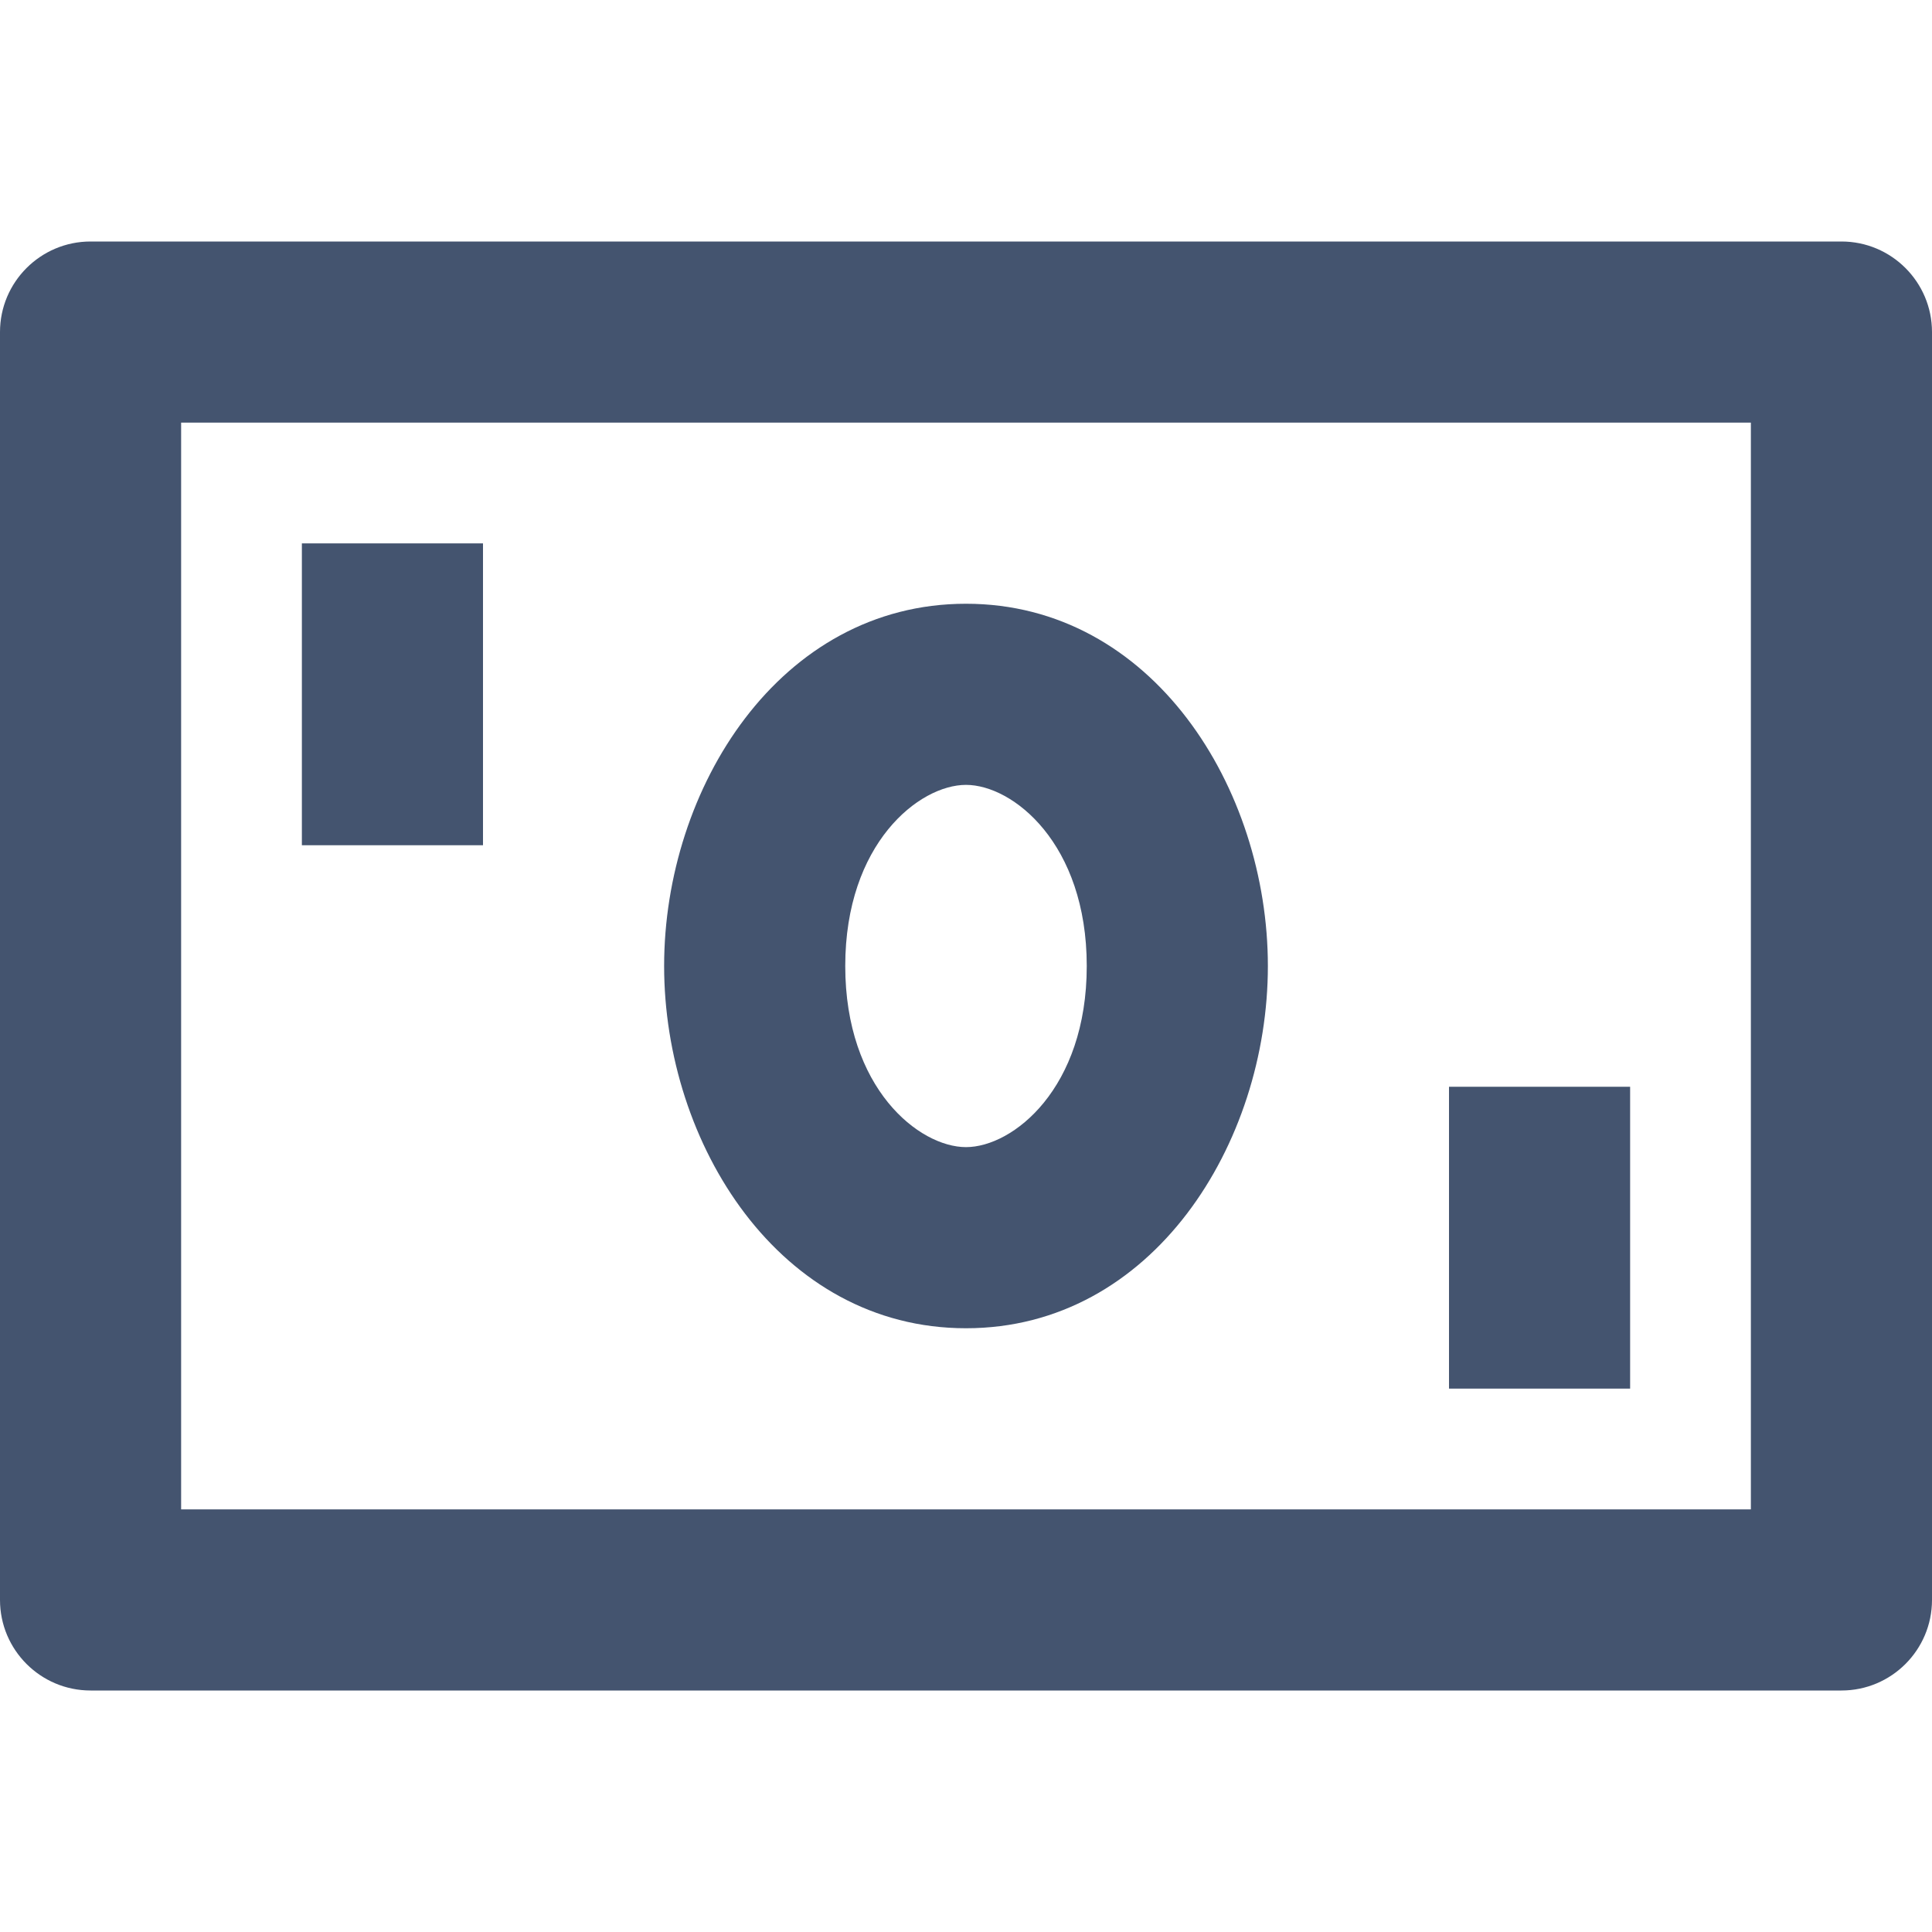 <svg width="16" height="16" viewBox="0 0 16 16" fill="none" xmlns="http://www.w3.org/2000/svg">
<path fill-rule="evenodd" clip-rule="evenodd" d="M16 2.75C16 2.336 15.664 2 15.25 2H0.75C0.336 2 0 2.336 0 2.75V13.25C0 13.664 0.336 14 0.75 14H15.25C15.664 14 16 13.664 16 13.25V2.75ZM14.5 3.5V12.5H1.5V3.5H14.5ZM4 7V4.5H2.5V7H4ZM10.5 8C10.5 6.529 9.545 5 8 5C6.455 5 5.5 6.529 5.5 8C5.5 9.471 6.455 11 8 11C9.545 11 10.5 9.471 10.5 8ZM8 6.5C8.388 6.5 9 6.985 9 8C9 9.015 8.388 9.5 8 9.5C7.612 9.5 7 9.015 7 8C7 6.985 7.612 6.5 8 6.5ZM13.5 11.5V9H12V11.5H13.5Z" fill="#44546F"/>
</svg>
